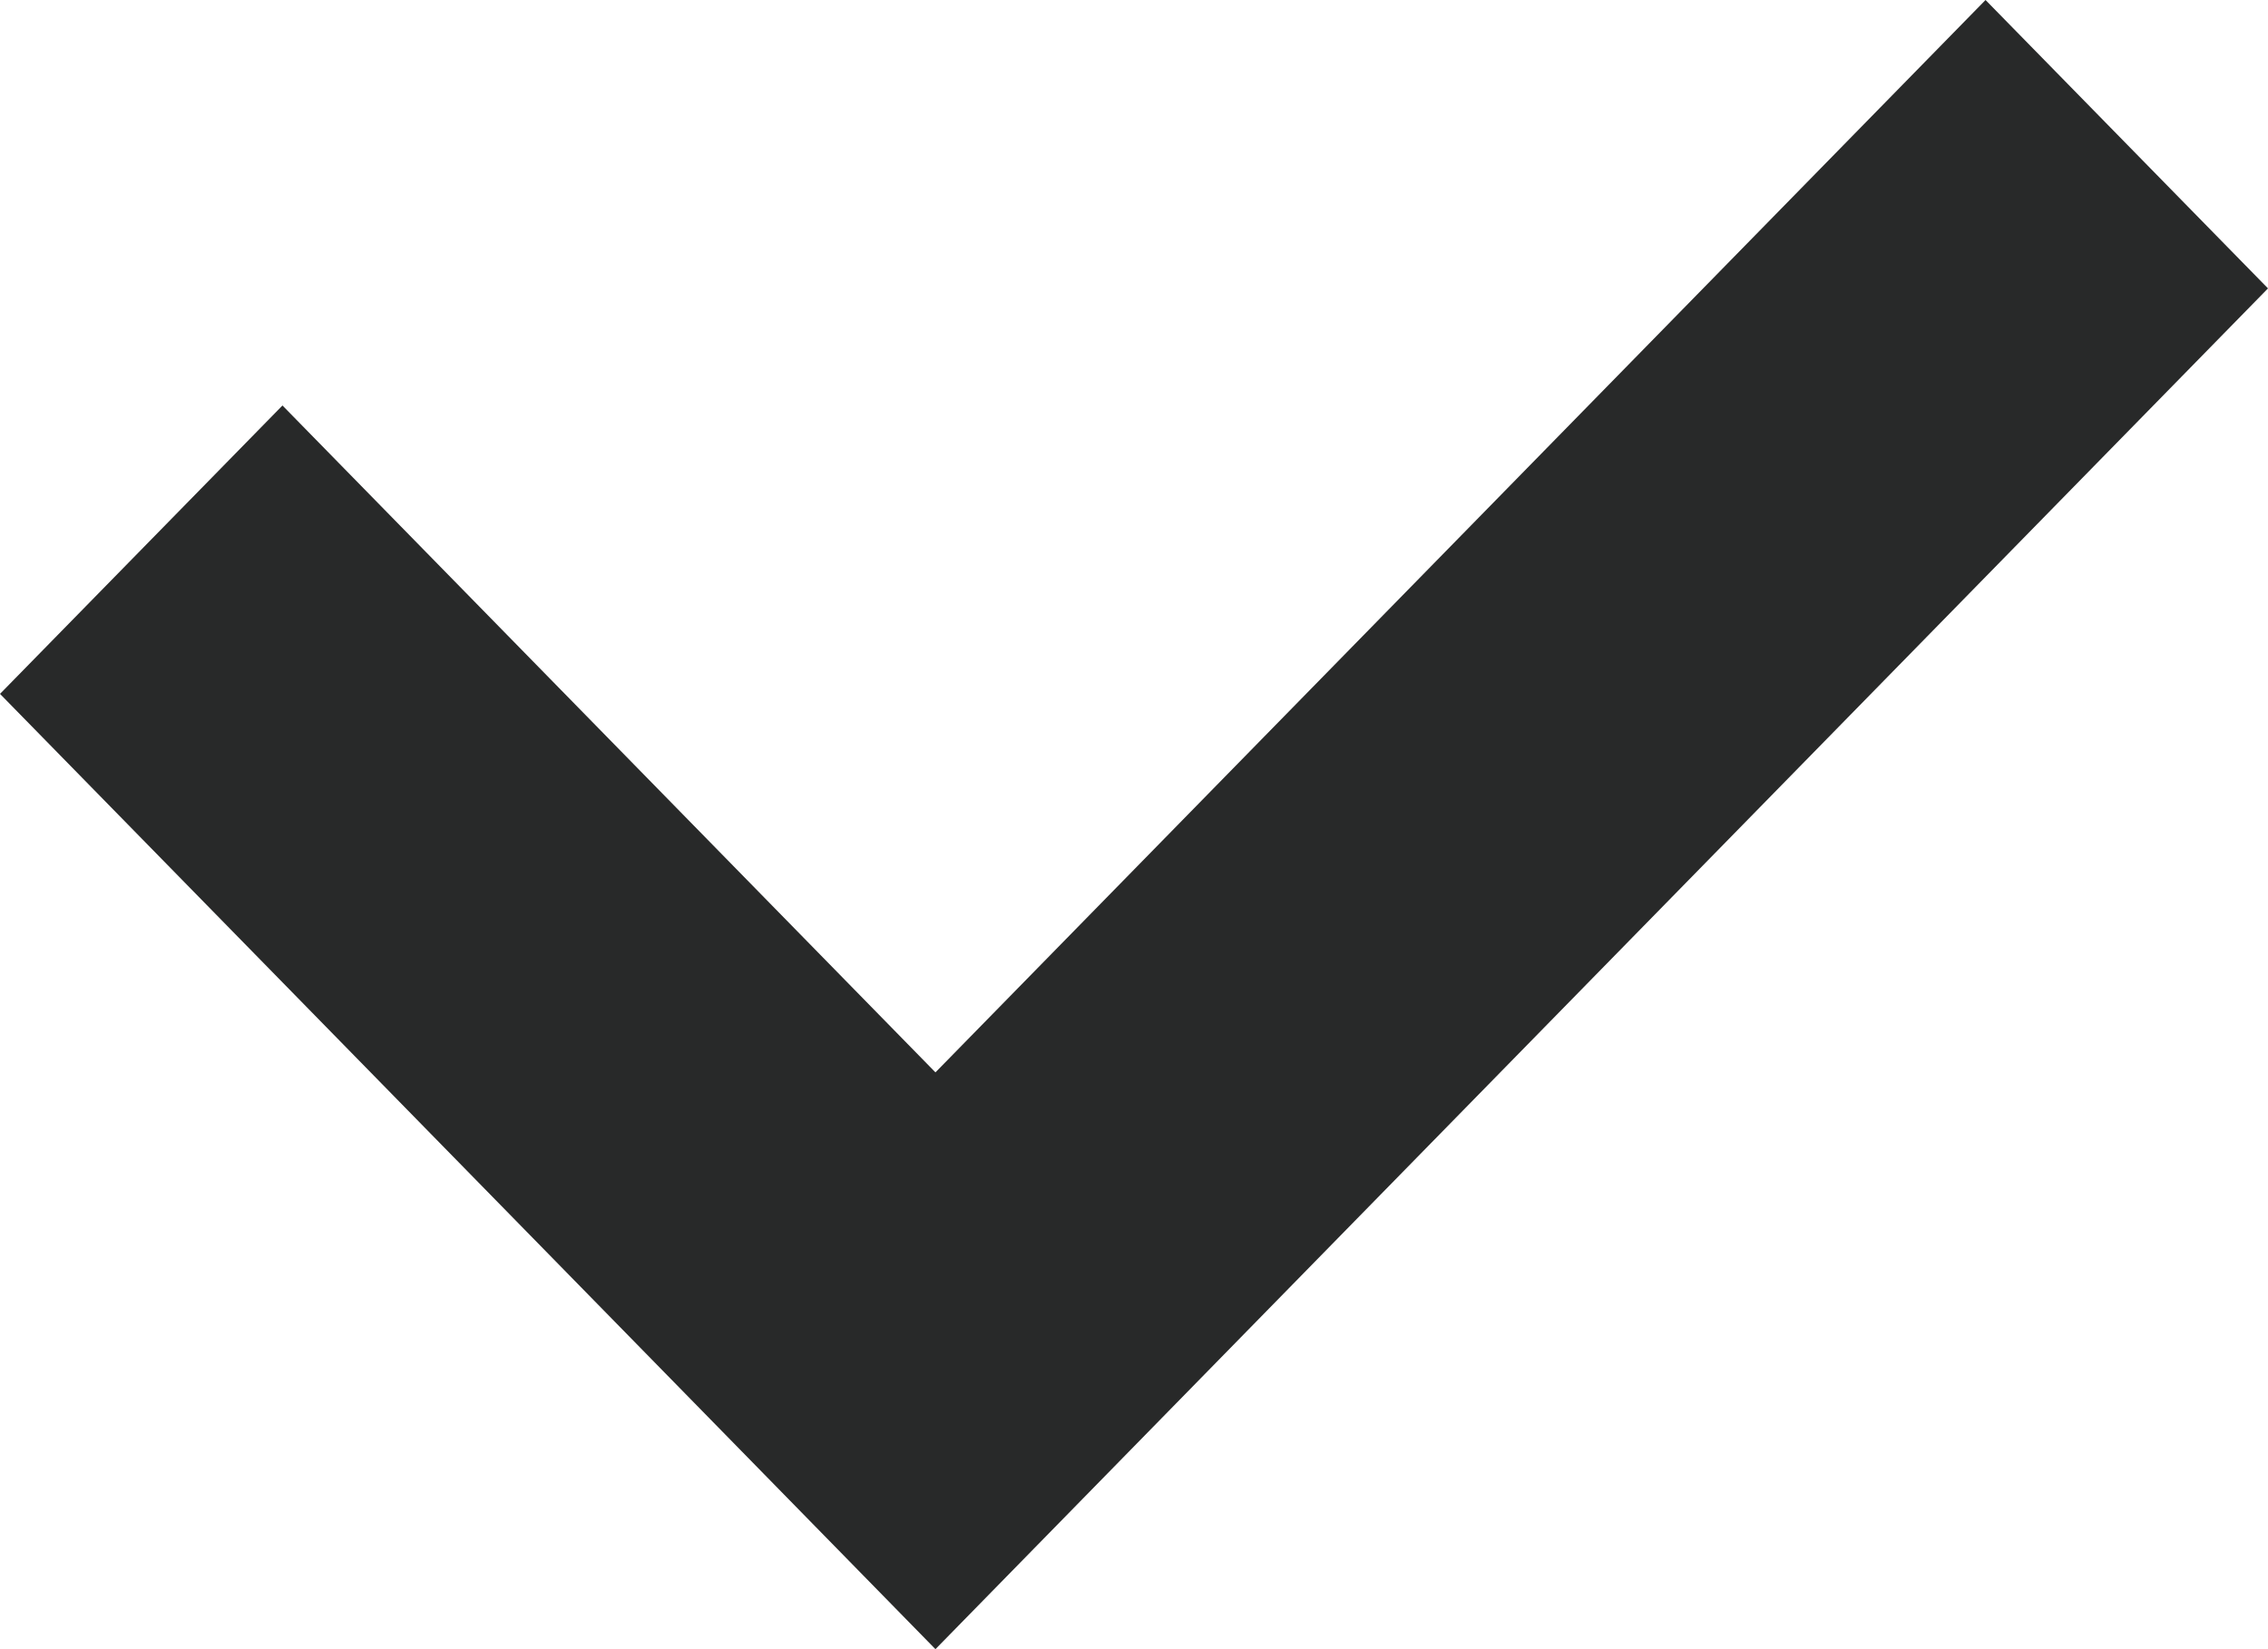 <?xml version="1.0" encoding="UTF-8"?>
<svg width="11px" height="8px" viewBox="0 0 11 8" version="1.1" xmlns="http://www.w3.org/2000/svg" xmlns:xlink="http://www.w3.org/1999/xlink">
    <!-- Generator: Sketch 51 (57462) - http://www.bohemiancoding.com/sketch -->
    <title>Fill 1</title>
    <desc>Created with Sketch.</desc>
    <defs></defs>
    <g id="Designs" stroke="none" stroke-width="1" fill="none" fill-rule="evenodd">
        <g id="V2---No-Accounts-Open" transform="translate(-1028, -186)" fill="#282929">
            <g id="Search-Filters---Open" transform="translate(994, 33)">
                <g id="check-box" transform="translate(28, 145)">
                    <polygon id="Fill-1" points="15.63 8 10.537 13.202 7.37 9.967 6 11.366 10.537 16 17 9.399"></polygon>
                </g>
            </g>
        </g>
    </g>
</svg>